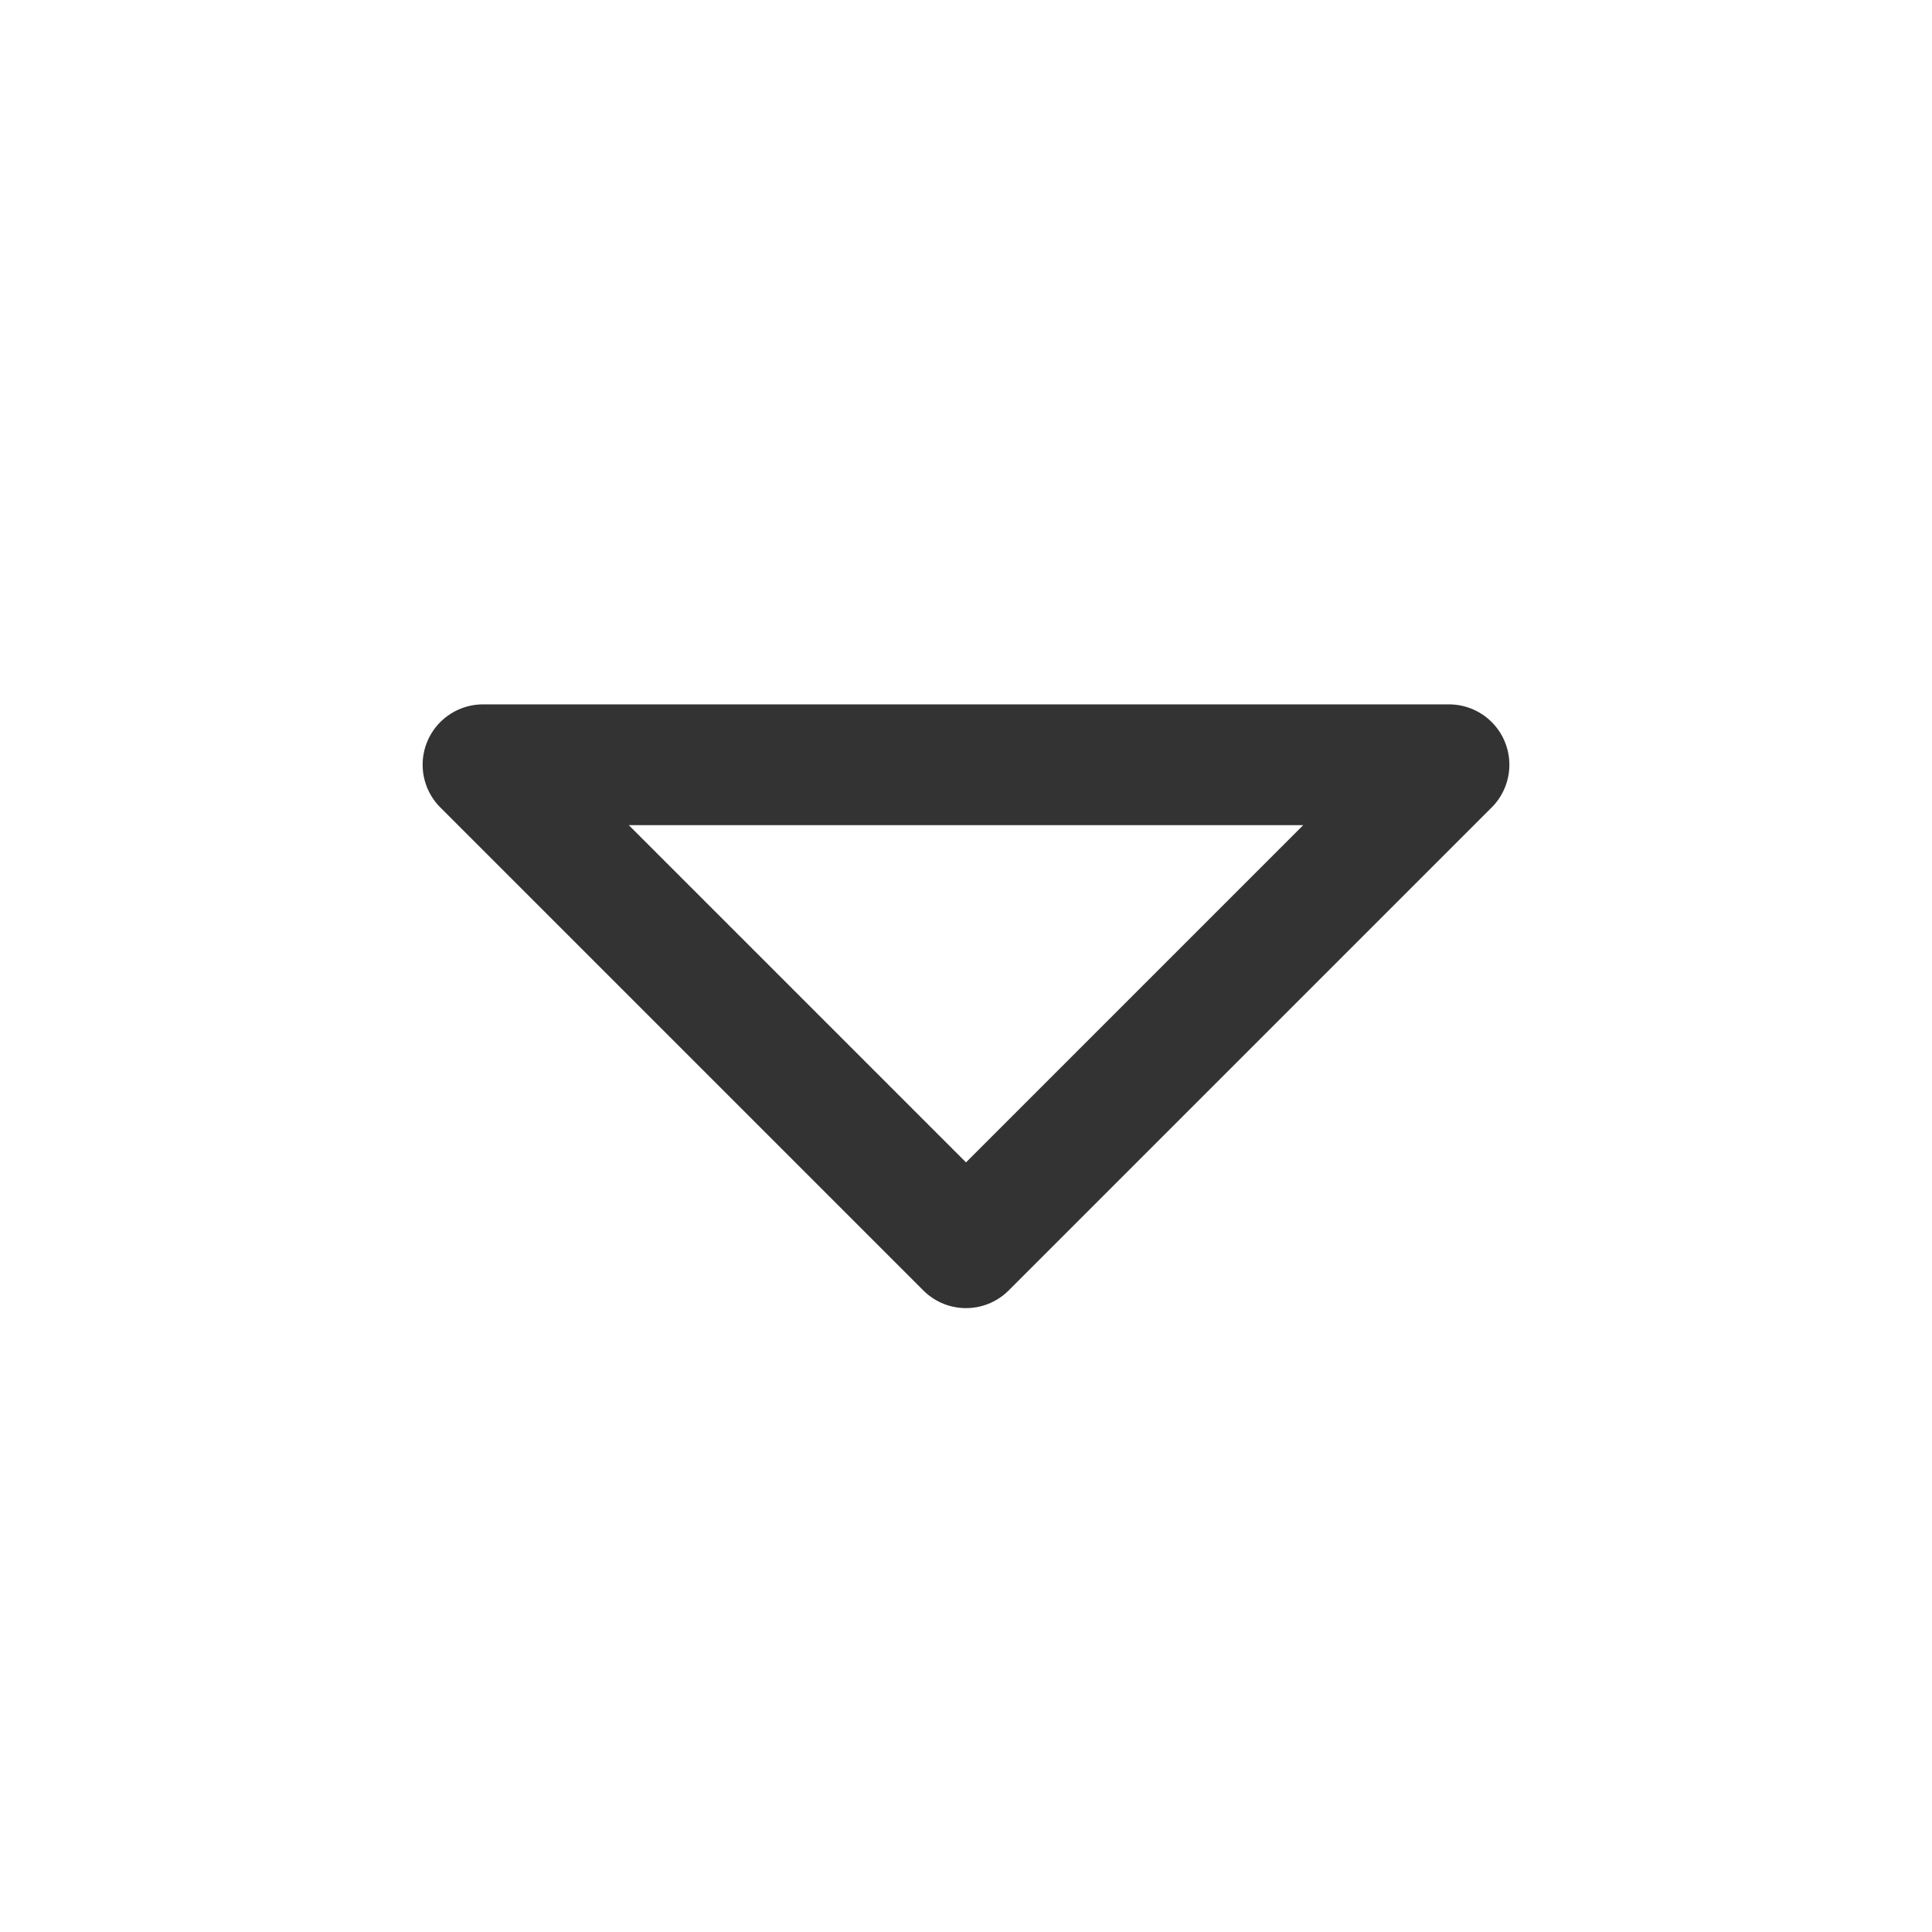 <?xml version="1.0" encoding="UTF-8"?>
<svg width="24" height="24" viewBox="0 0 48 48" fill="none" xmlns="http://www.w3.org/2000/svg">
    <path d="M36 19L24 31L12 19H36Z" fill="none" stroke="#333" stroke-width="3"
        stroke-linejoin="round" />
</svg>